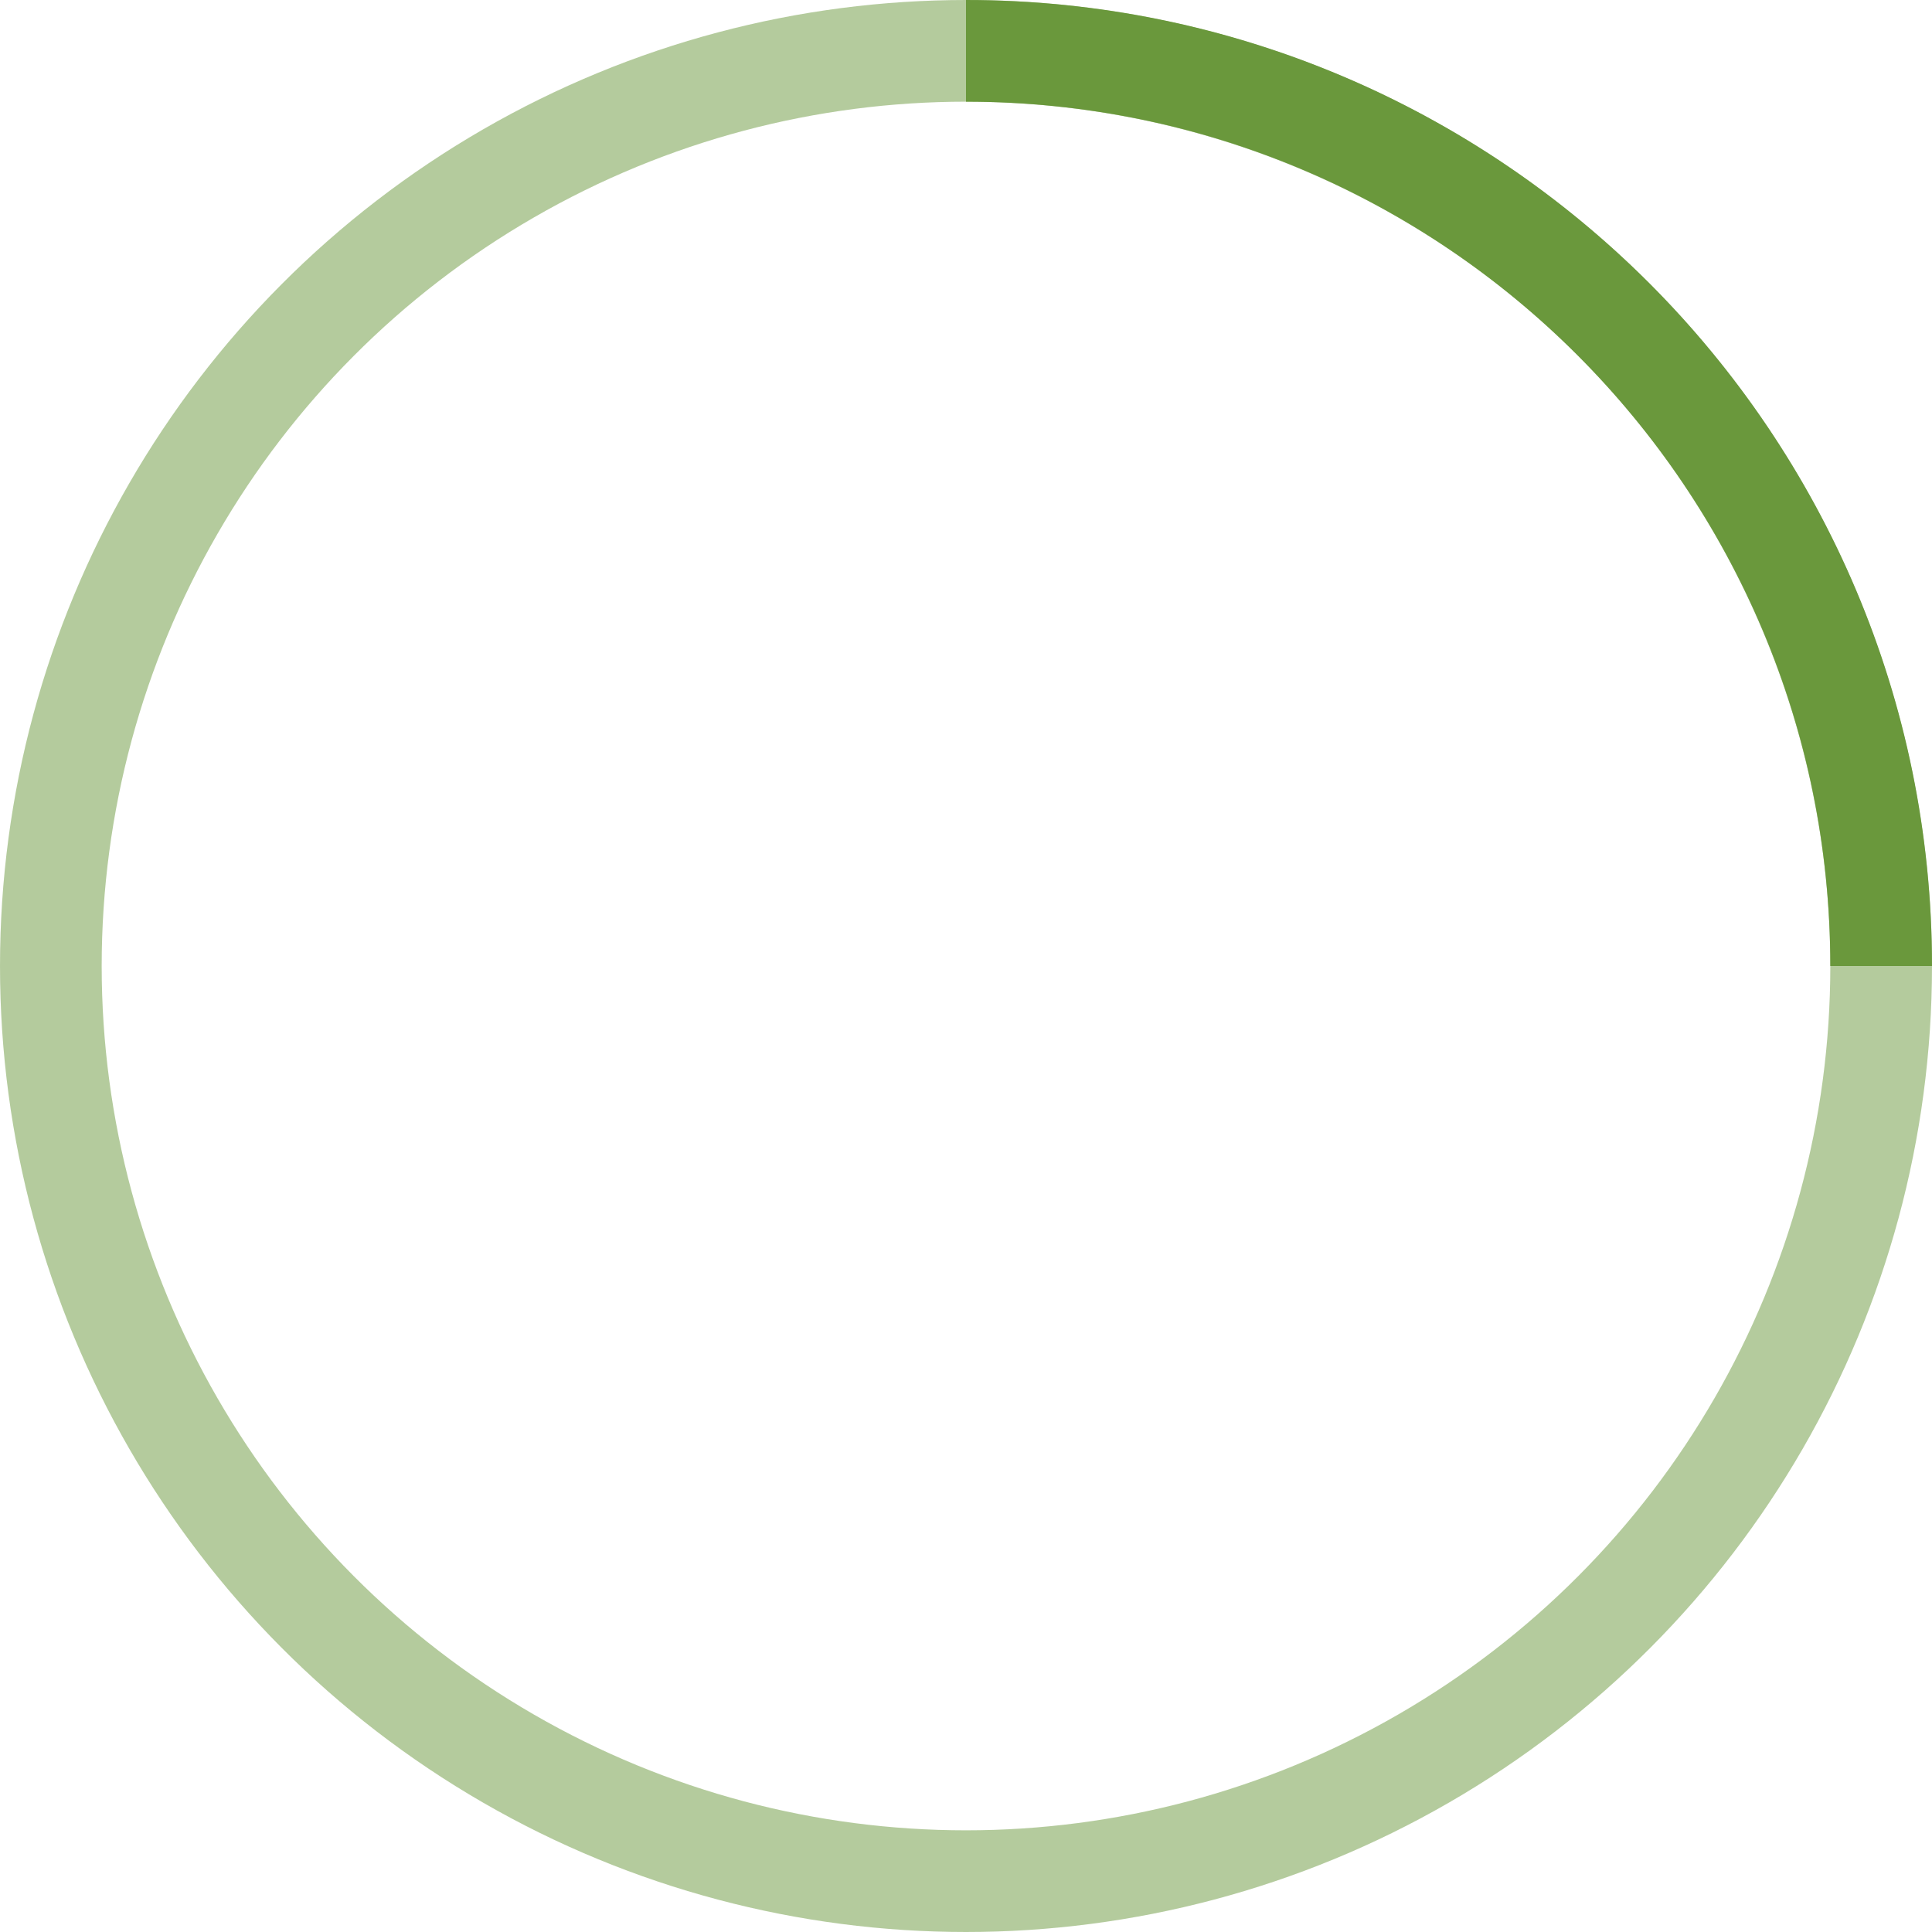 <svg width="38" height="38" viewBox="0 0 38 38" xmlns="http://www.w3.org/2000/svg" stroke="#6A983C">
    <g fill='none' fill-rule="evenodd" >
        <g transform="translate(1 1)" stroke-width="2">
            <circle stroke-opacity=".5" cx="18" cy="18" r="18" />
            <path d="M36 18c0-9.94-8.06-18-18-18">
                <animateTransform
                    attributeName="transform"
                    type="rotate"
                    from="0 18 18"
                    to="360 18 18"
                    dur="1s"
                    repeatCount="indefinite"/>
            </path>
        </g>
    </g>
</svg>